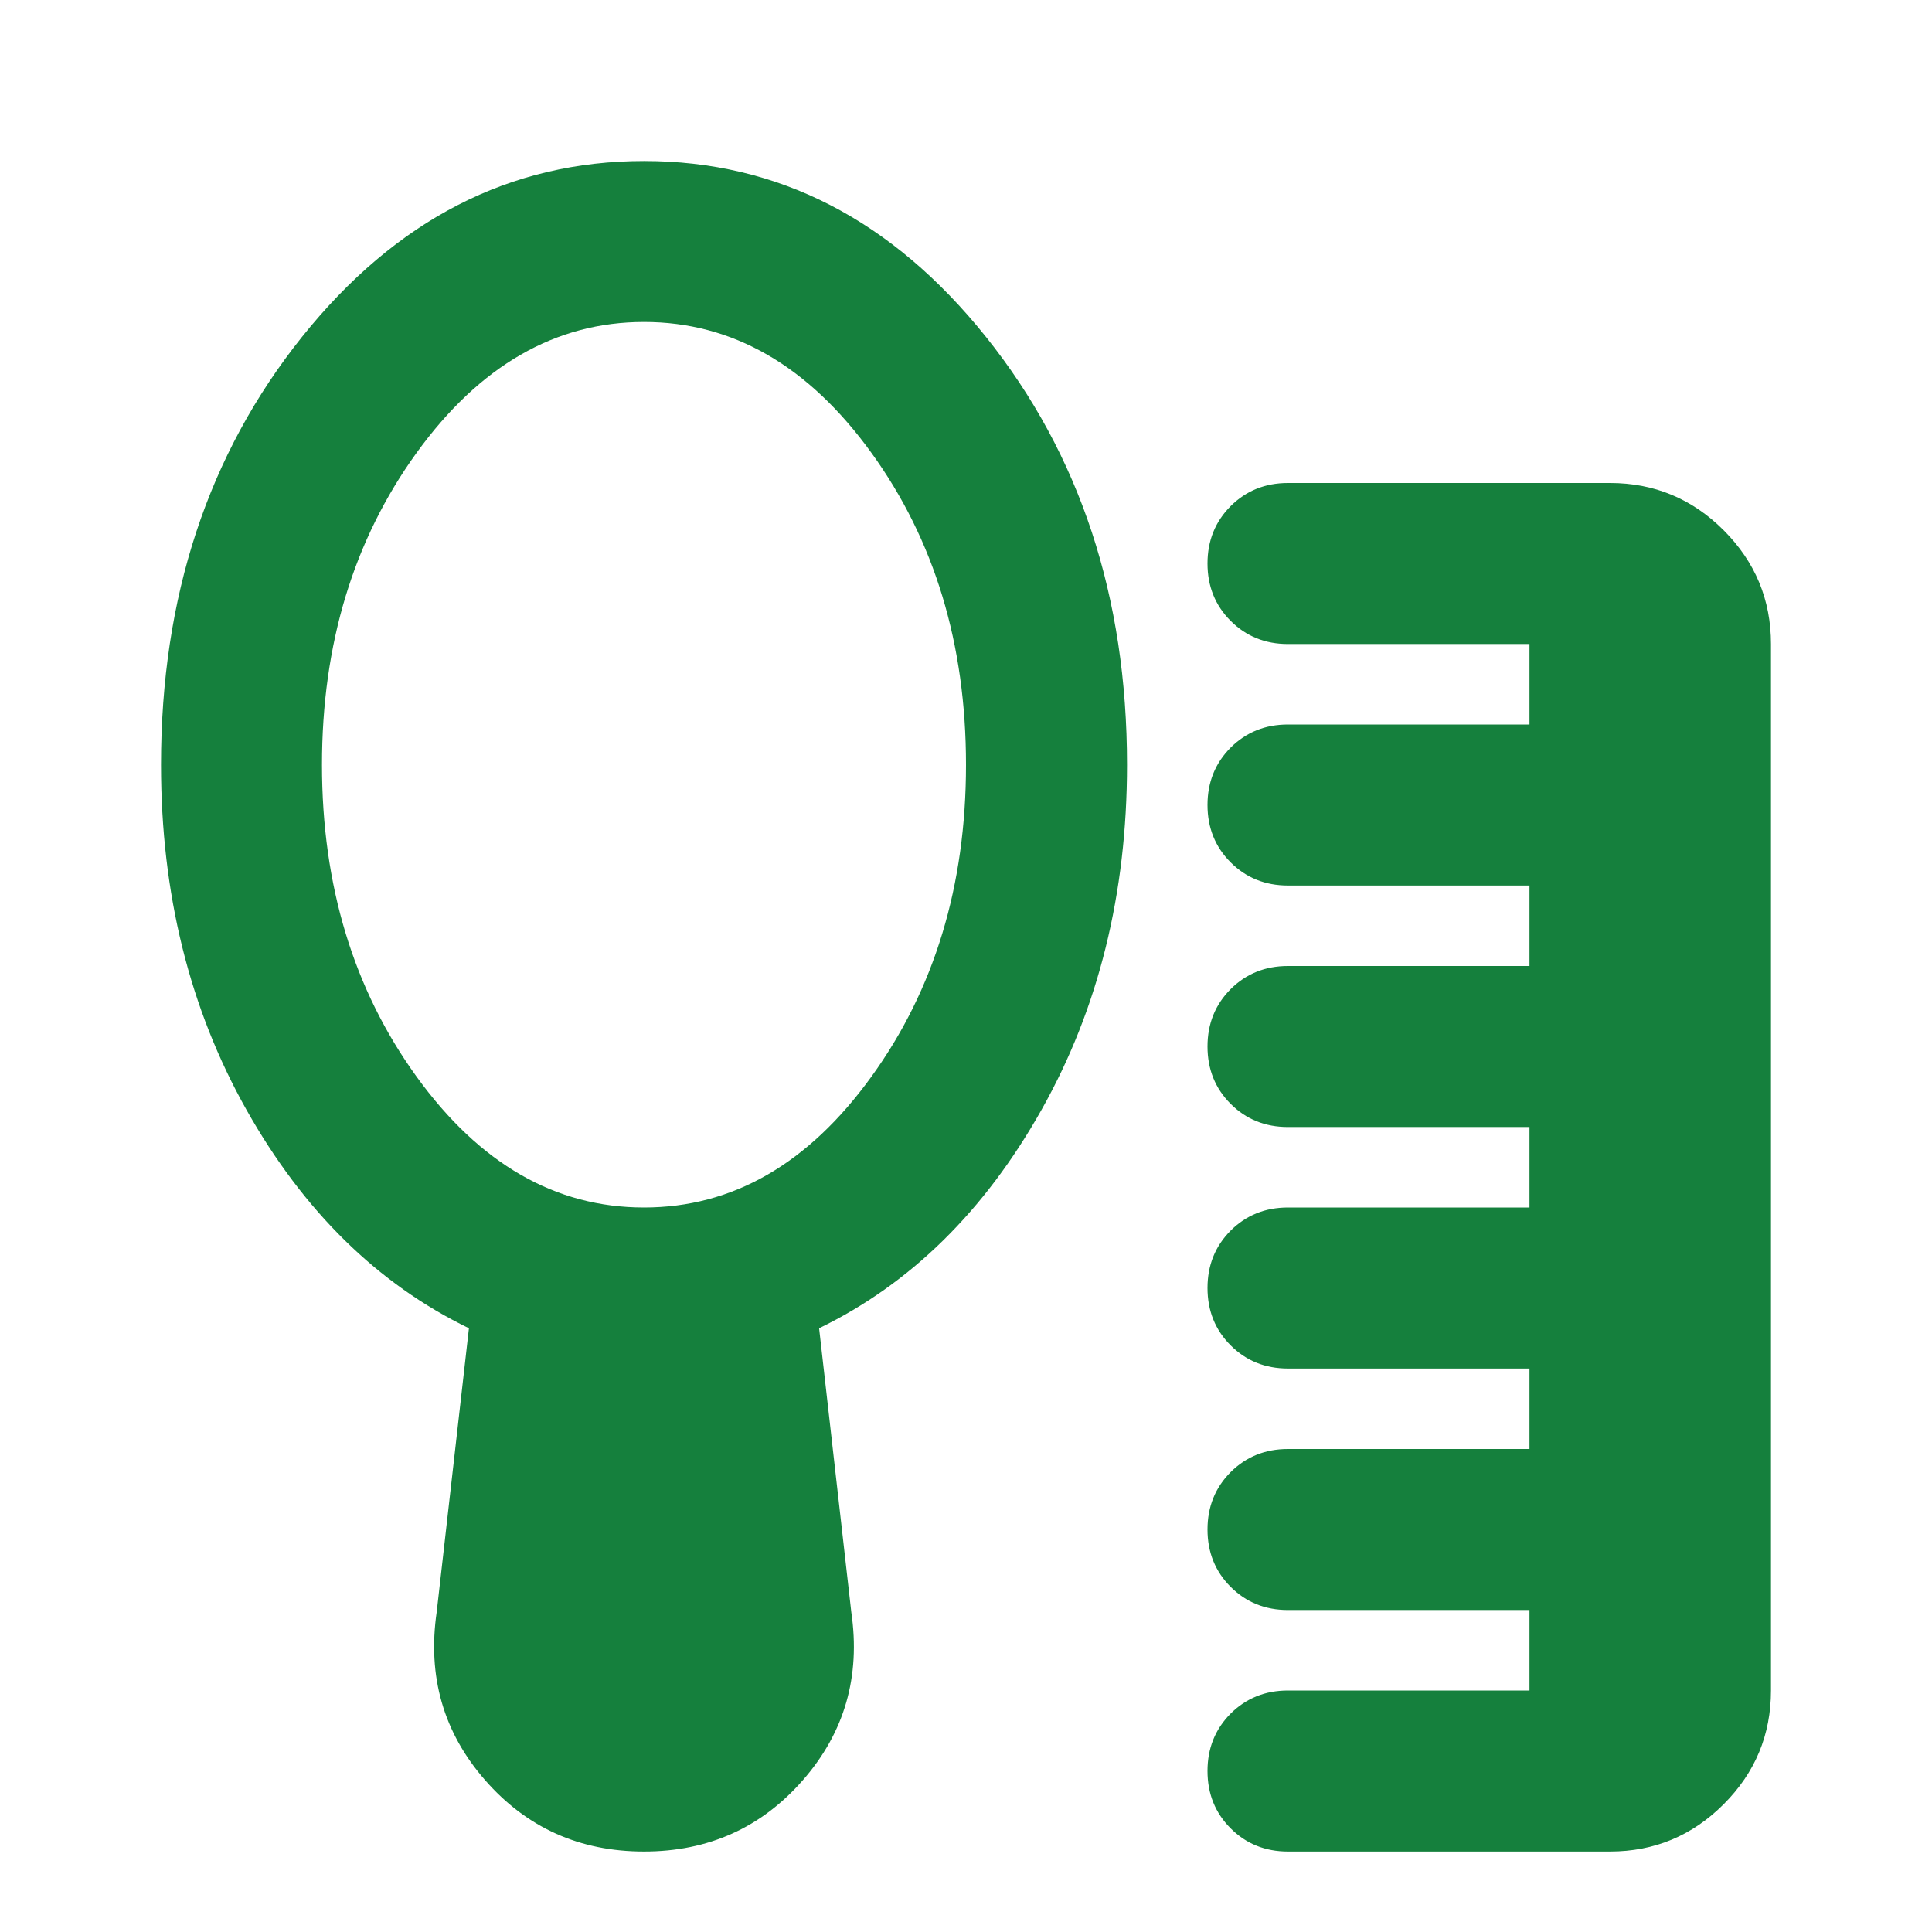 <svg width="32" height="32" viewBox="0 0 32 32" fill="none" xmlns="http://www.w3.org/2000/svg">
<mask id="mask0_86_861" style="mask-type:alpha" maskUnits="userSpaceOnUse" x="0" y="0" width="32" height="32">
<rect width="32" height="32" fill="#D9D9D9"/>
</mask>
<g mask="url(#mask0_86_861)">
<path d="M21.333 30.667C20.956 30.667 20.639 30.539 20.383 30.283C20.128 30.028 20 29.711 20 29.333C20 28.956 20.128 28.639 20.383 28.383C20.639 28.128 20.956 28 21.333 28H25.333V26.667H21.333C20.956 26.667 20.639 26.539 20.383 26.283C20.128 26.028 20 25.711 20 25.333C20 24.956 20.128 24.639 20.383 24.383C20.639 24.128 20.956 24 21.333 24H25.333V22.667H21.333C20.956 22.667 20.639 22.539 20.383 22.283C20.128 22.028 20 21.711 20 21.333C20 20.956 20.128 20.639 20.383 20.383C20.639 20.128 20.956 20 21.333 20H25.333V18.667H21.333C20.956 18.667 20.639 18.539 20.383 18.283C20.128 18.028 20 17.711 20 17.333C20 16.956 20.128 16.639 20.383 16.383C20.639 16.128 20.956 16 21.333 16H25.333V14.667H21.333C20.956 14.667 20.639 14.539 20.383 14.283C20.128 14.028 20 13.711 20 13.333C20 12.956 20.128 12.639 20.383 12.383C20.639 12.128 20.956 12 21.333 12H25.333V10.667H21.333C20.956 10.667 20.639 10.539 20.383 10.283C20.128 10.028 20 9.711 20 9.333C20 8.956 20.128 8.639 20.383 8.383C20.639 8.128 20.956 8 21.333 8H26.667C27.4 8 28.028 8.261 28.55 8.783C29.072 9.306 29.333 9.933 29.333 10.667V28C29.333 28.733 29.072 29.361 28.55 29.883C28.028 30.406 27.4 30.667 26.667 30.667H21.333ZM10.667 20C12.133 20 13.389 19.278 14.433 17.833C15.478 16.389 16 14.667 16 12.667C16 10.667 15.478 8.944 14.433 7.5C13.389 6.056 12.133 5.333 10.667 5.333C9.2 5.333 7.945 6.056 6.9 7.5C5.856 8.944 5.333 10.667 5.333 12.667C5.333 14.667 5.856 16.389 6.9 17.833C7.945 19.278 9.2 20 10.667 20ZM10.667 30.667C9.6 30.667 8.722 30.272 8.033 29.483C7.345 28.695 7.078 27.767 7.233 26.7L7.767 22C6.256 21.267 5.028 20.061 4.083 18.383C3.139 16.706 2.667 14.8 2.667 12.667C2.667 9.889 3.445 7.528 5 5.583C6.556 3.639 8.445 2.667 10.667 2.667C12.889 2.667 14.778 3.639 16.333 5.583C17.889 7.528 18.667 9.889 18.667 12.667C18.667 14.8 18.195 16.706 17.25 18.383C16.306 20.061 15.078 21.267 13.567 22L14.1 26.7C14.256 27.767 13.989 28.695 13.3 29.483C12.611 30.272 11.733 30.667 10.667 30.667Z" fill="#15803D"/>
</g>
</svg>
